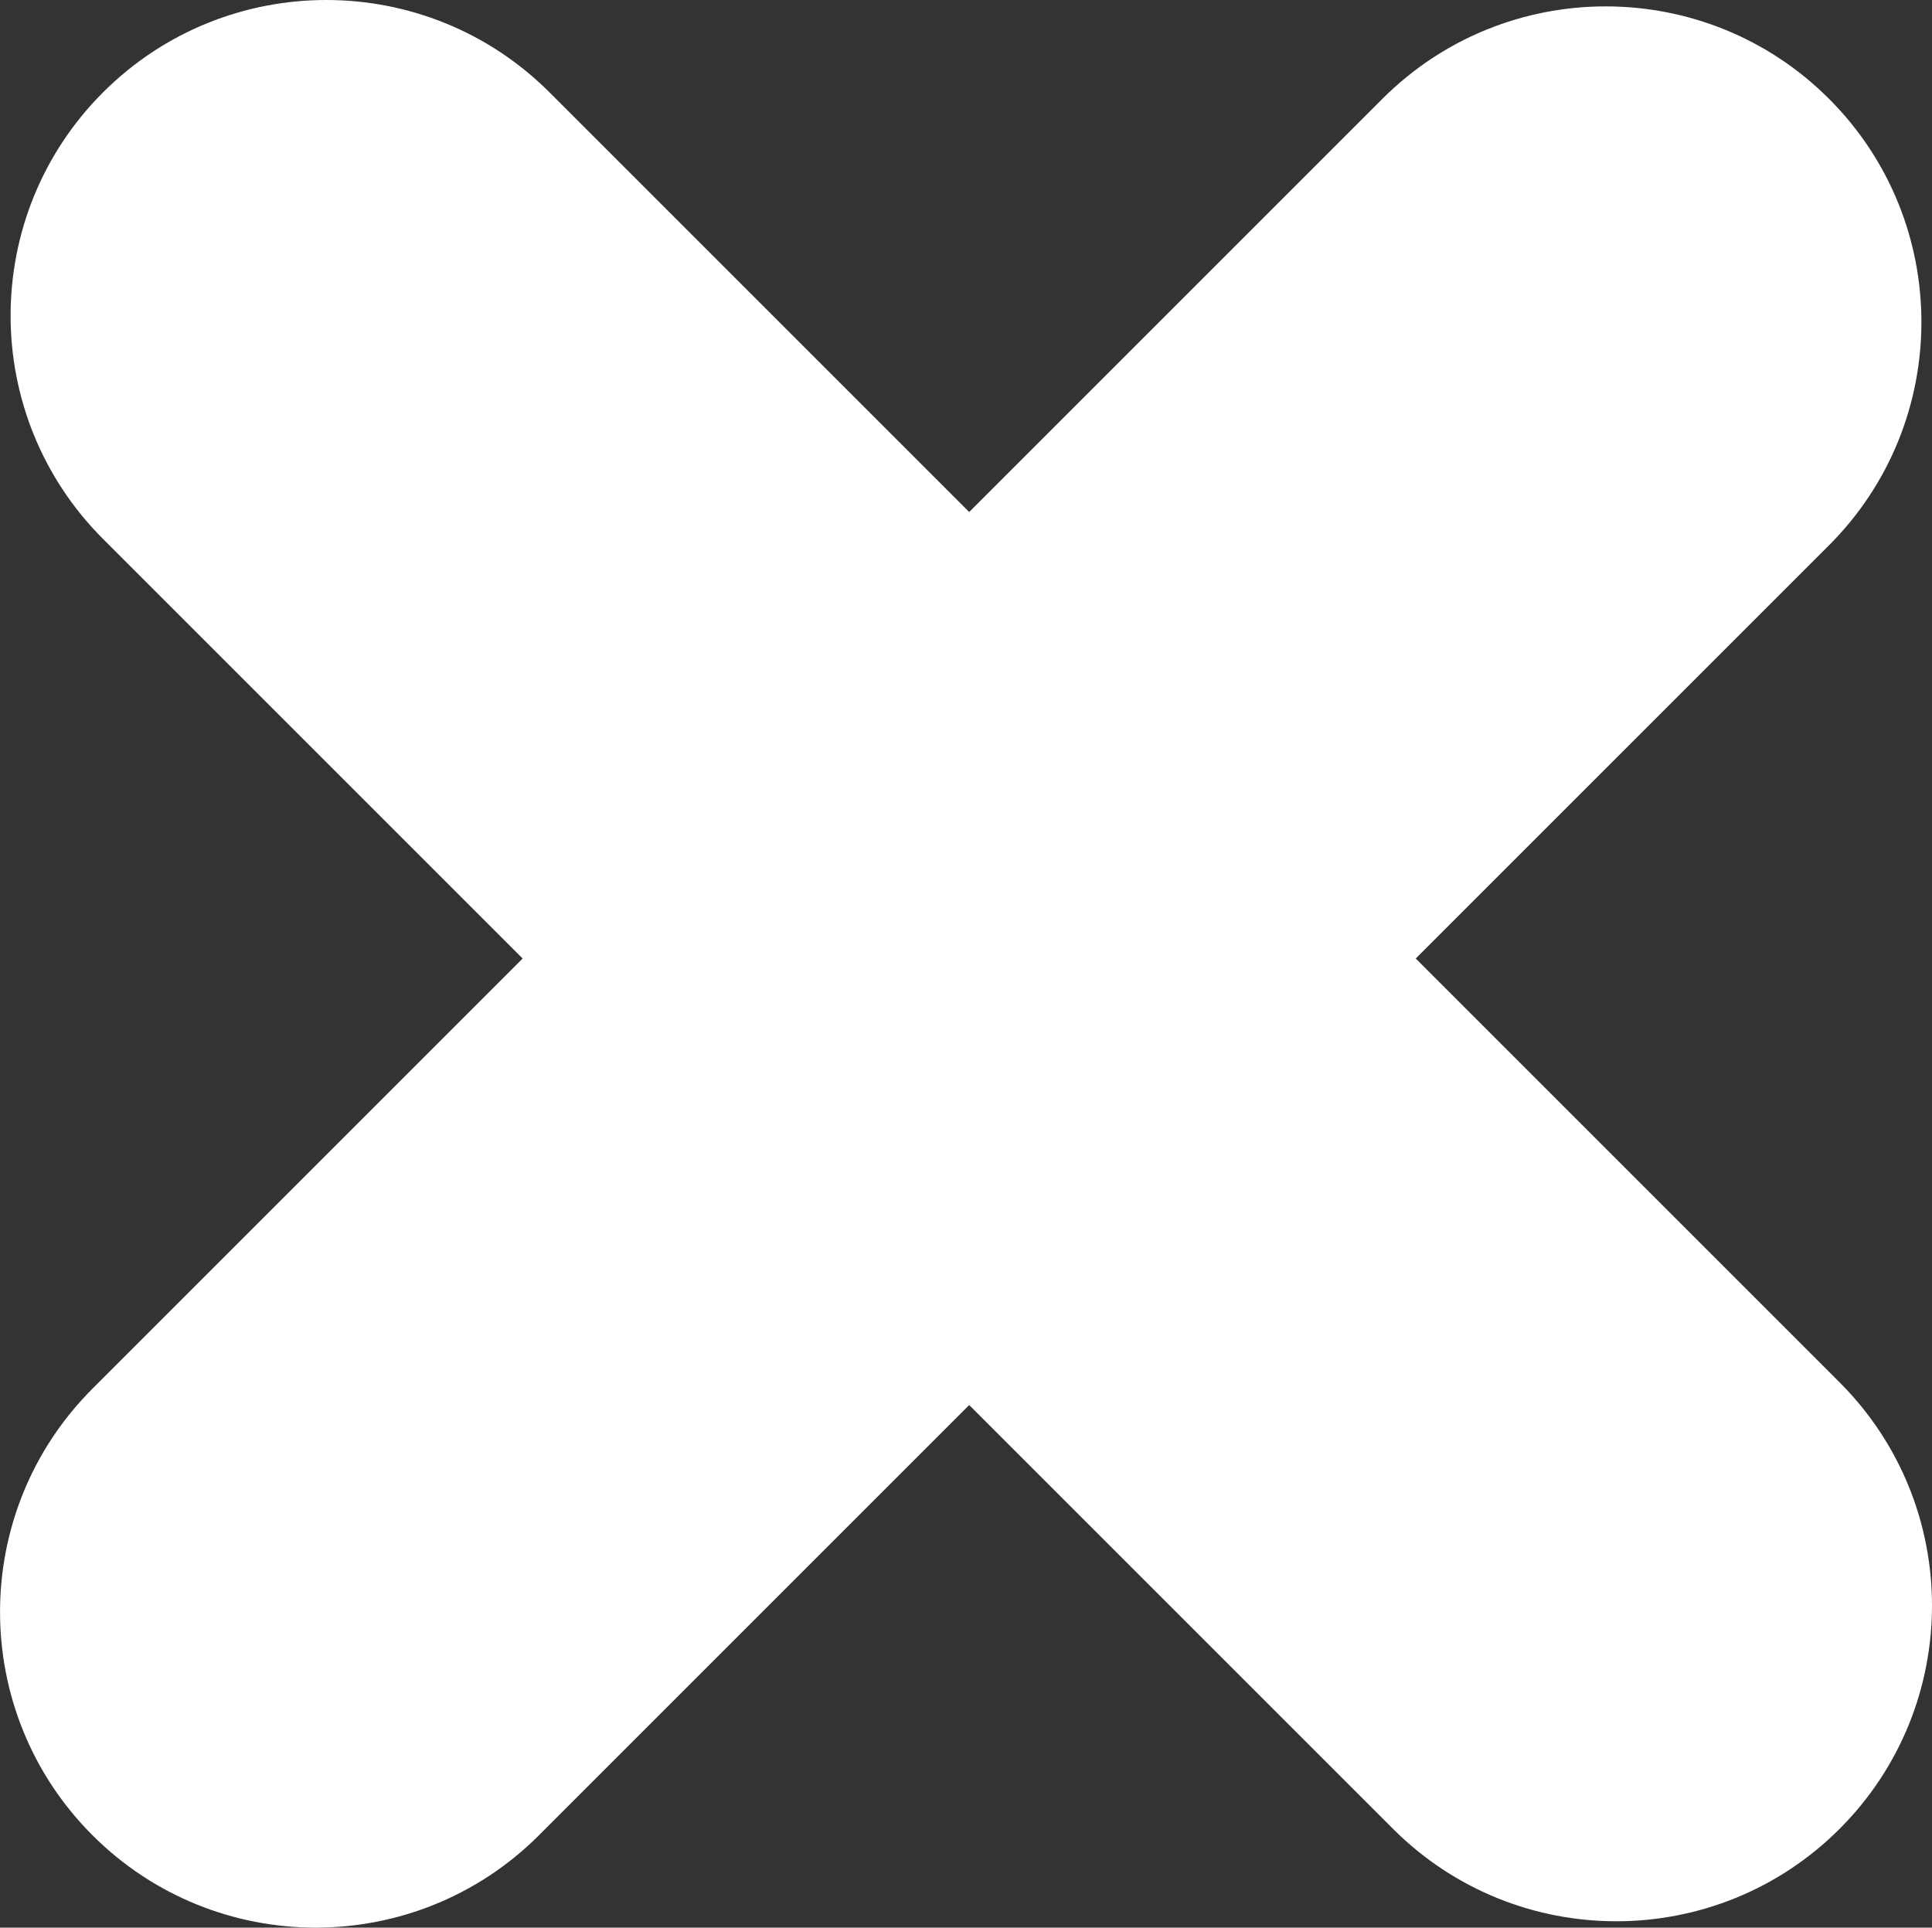 <svg xmlns="http://www.w3.org/2000/svg" width="55.068" height="54.948" viewBox="0 0 55.068 54.948">
    <rect x="0" y="0" width="55.068" height="54.948" fill="#333333" stroke="none"/>
    <defs>
        <linearGradient id="linearGradient-2" x1="-.551" x2="47.909" y1="-3.846" y2="49.453"
            gradientUnits="userSpaceOnUse">
            <stop offset="0" stop-color="rgb(255,255,255)" />
            <stop offset="1" stop-color="rgb(0,0,0)" />
        </linearGradient>
    </defs>
    <path fill="white" fill-rule="evenodd"
        d="M40.353 27.323l12.081 12.081c3.512 3.512 3.512 9.216 0 12.728-3.512 3.512-9.215 3.512-12.728 0L27.625 40.051l-12.262 12.262c-3.512 3.512-9.216 3.512-12.728 0-3.512-3.512-3.512-9.216 0-12.728L14.897 27.323 2.936 15.362c-3.512-3.512-3.512-9.216 0-12.728 3.512-3.512 9.216-3.512 12.728 0l11.961 11.961 11.779-11.779c3.512-3.512 9.216-3.512 12.728 0 3.512 3.512 3.512 9.216 0 12.728L40.353 27.323z" />
</svg>